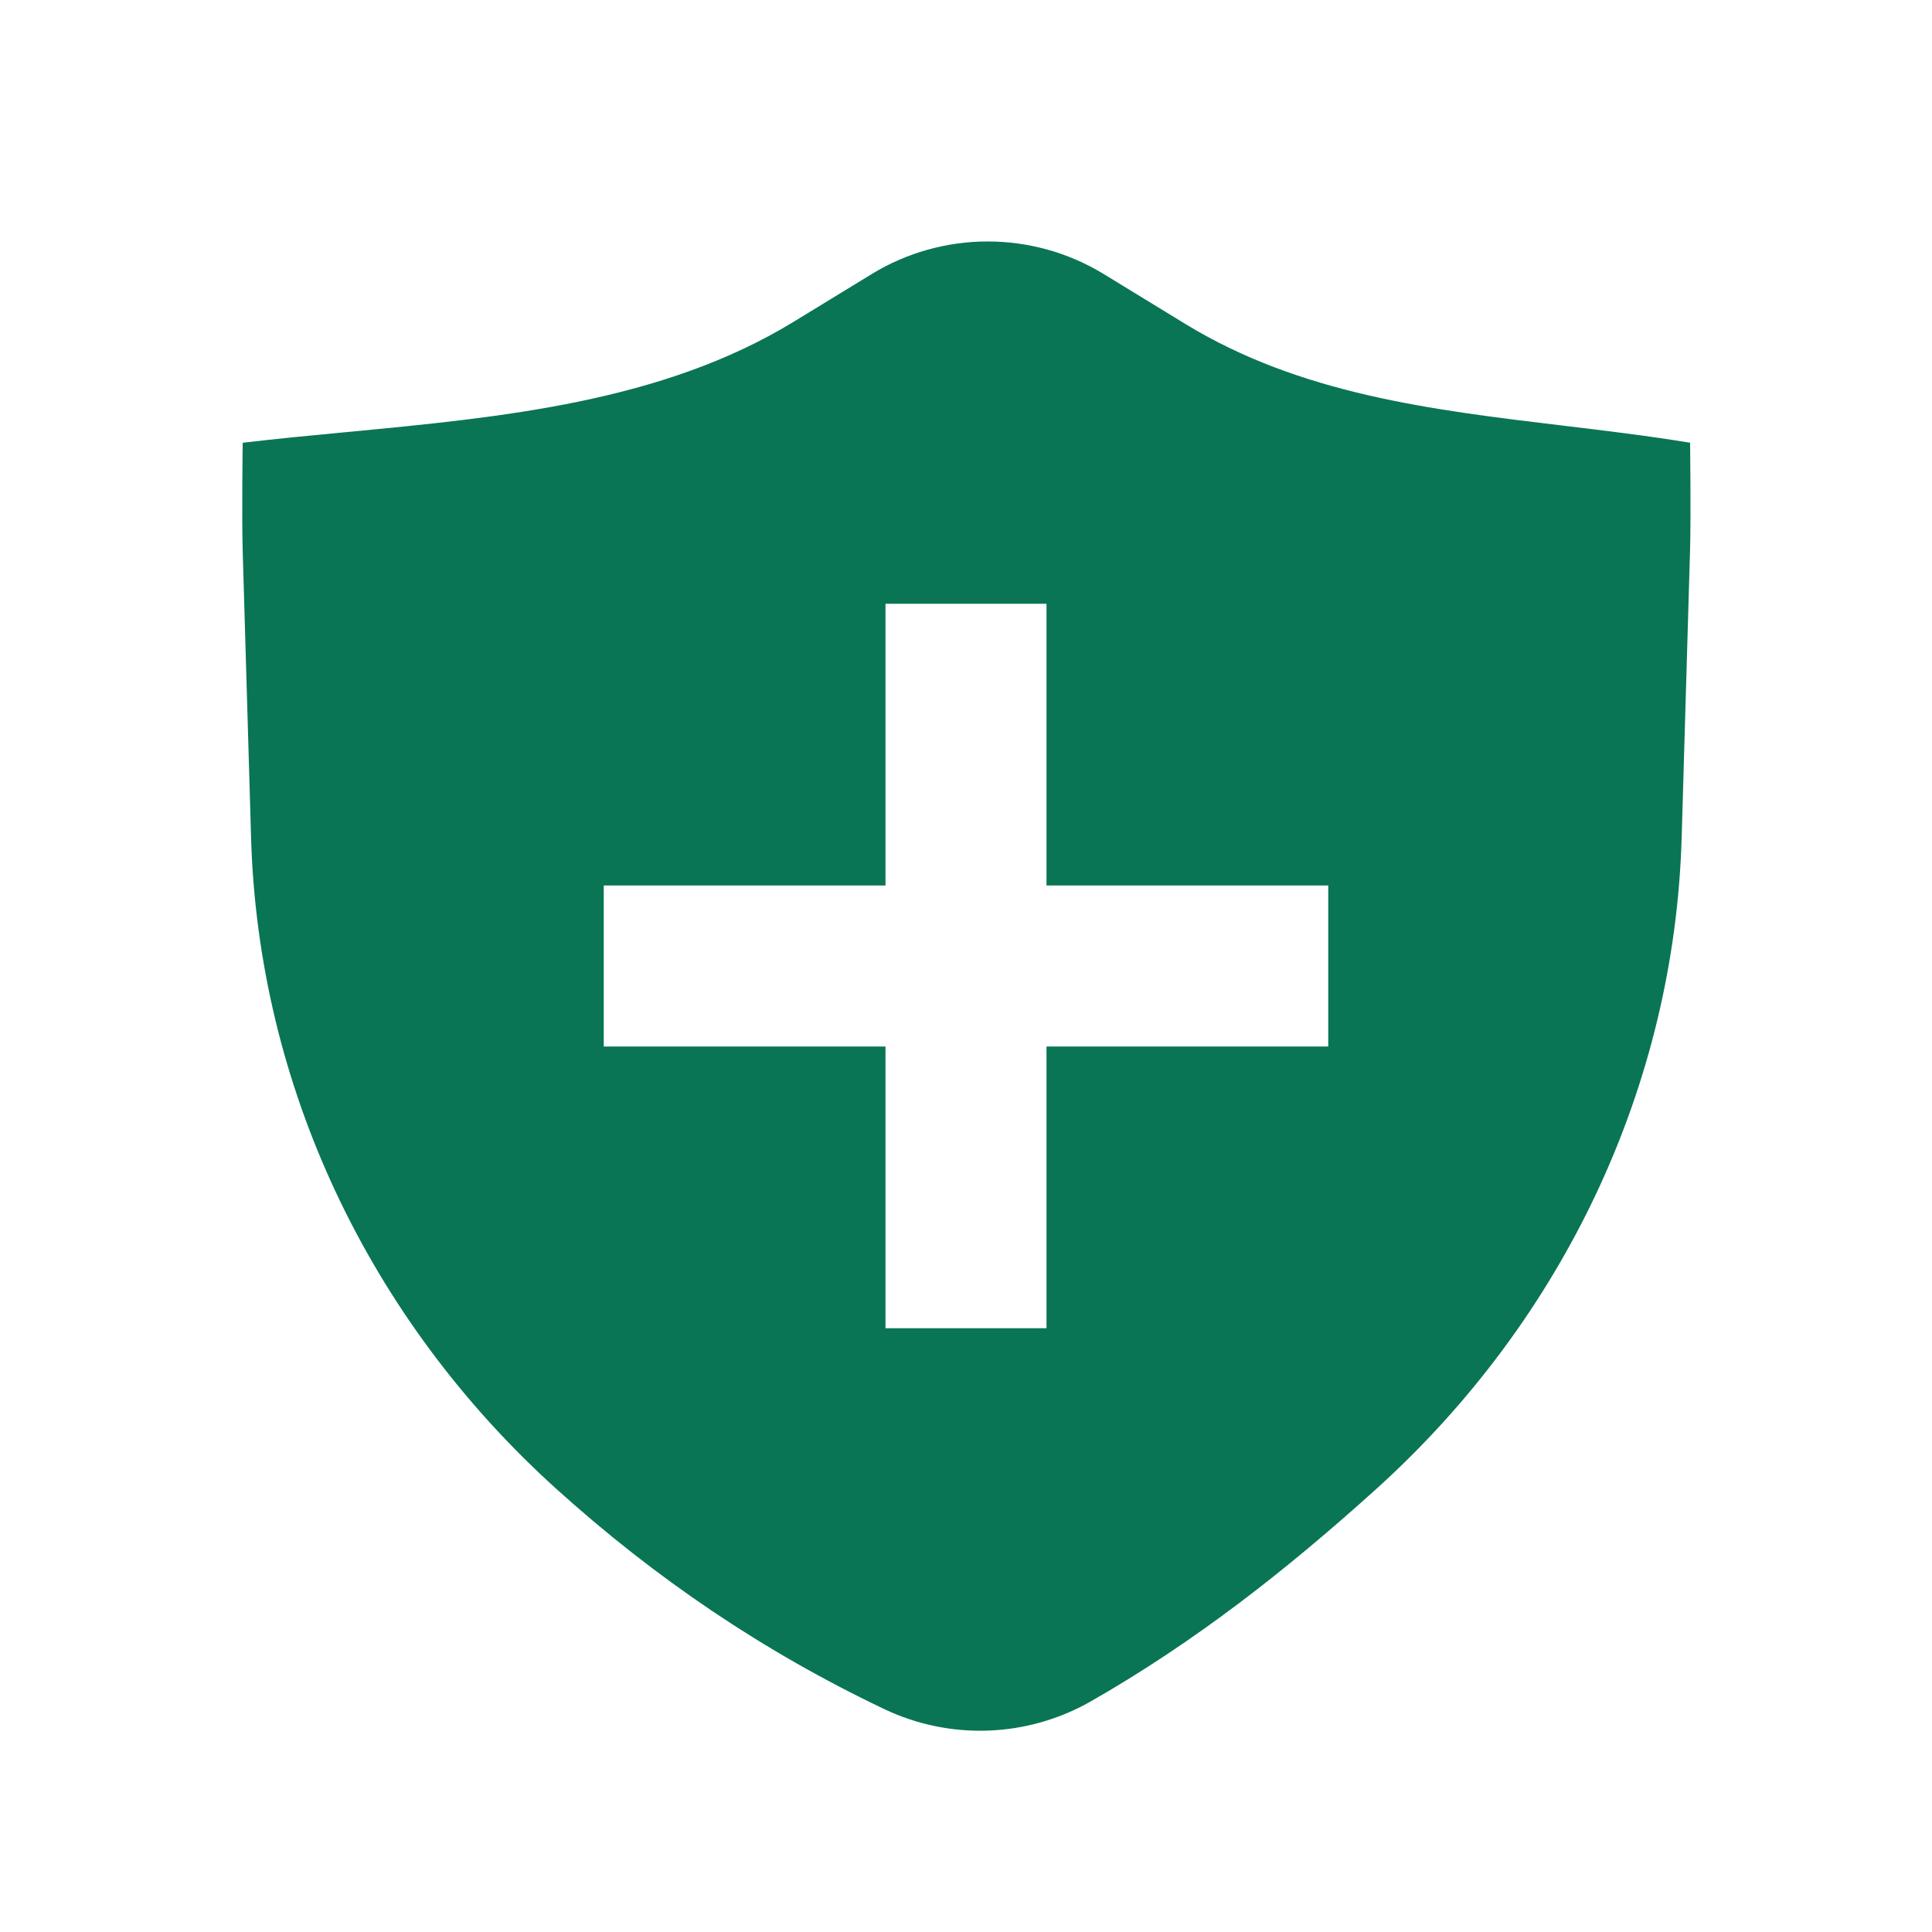 <svg width="100" height="100" viewBox="0 0 100 100" fill="none" xmlns="http://www.w3.org/2000/svg">
<path fill-rule="evenodd" clip-rule="evenodd" d="M45.148 14.167C46.95 13.075 49.017 12.498 51.124 12.498C53.231 12.498 55.298 13.075 57.1 14.167L61.344 16.762C67.298 20.402 74.079 21.212 80.892 22.029C83.094 22.294 85.298 22.556 87.479 22.917C87.479 22.917 87.527 26.738 87.477 28.471L87.042 43.369C86.667 56.146 80.985 68.26 71.24 77.065C66.642 81.217 61.885 84.969 56.421 88.085C54.81 88.996 53.005 89.507 51.156 89.575C49.307 89.643 47.469 89.266 45.796 88.475C39.485 85.475 33.898 81.671 28.796 77.065C19.05 68.26 13.369 56.146 12.996 43.369L12.562 28.519C12.51 26.758 12.562 22.917 12.562 22.917C14.333 22.708 16.137 22.535 17.956 22.363C25.983 21.6 34.277 20.812 41.081 16.654L45.15 14.167H45.148ZM45.833 45.833V31.25H54.167V45.833H68.75V54.167H54.167V68.75H45.833V54.167H31.25V45.833H45.833Z" fill="#097555"/>
</svg>
